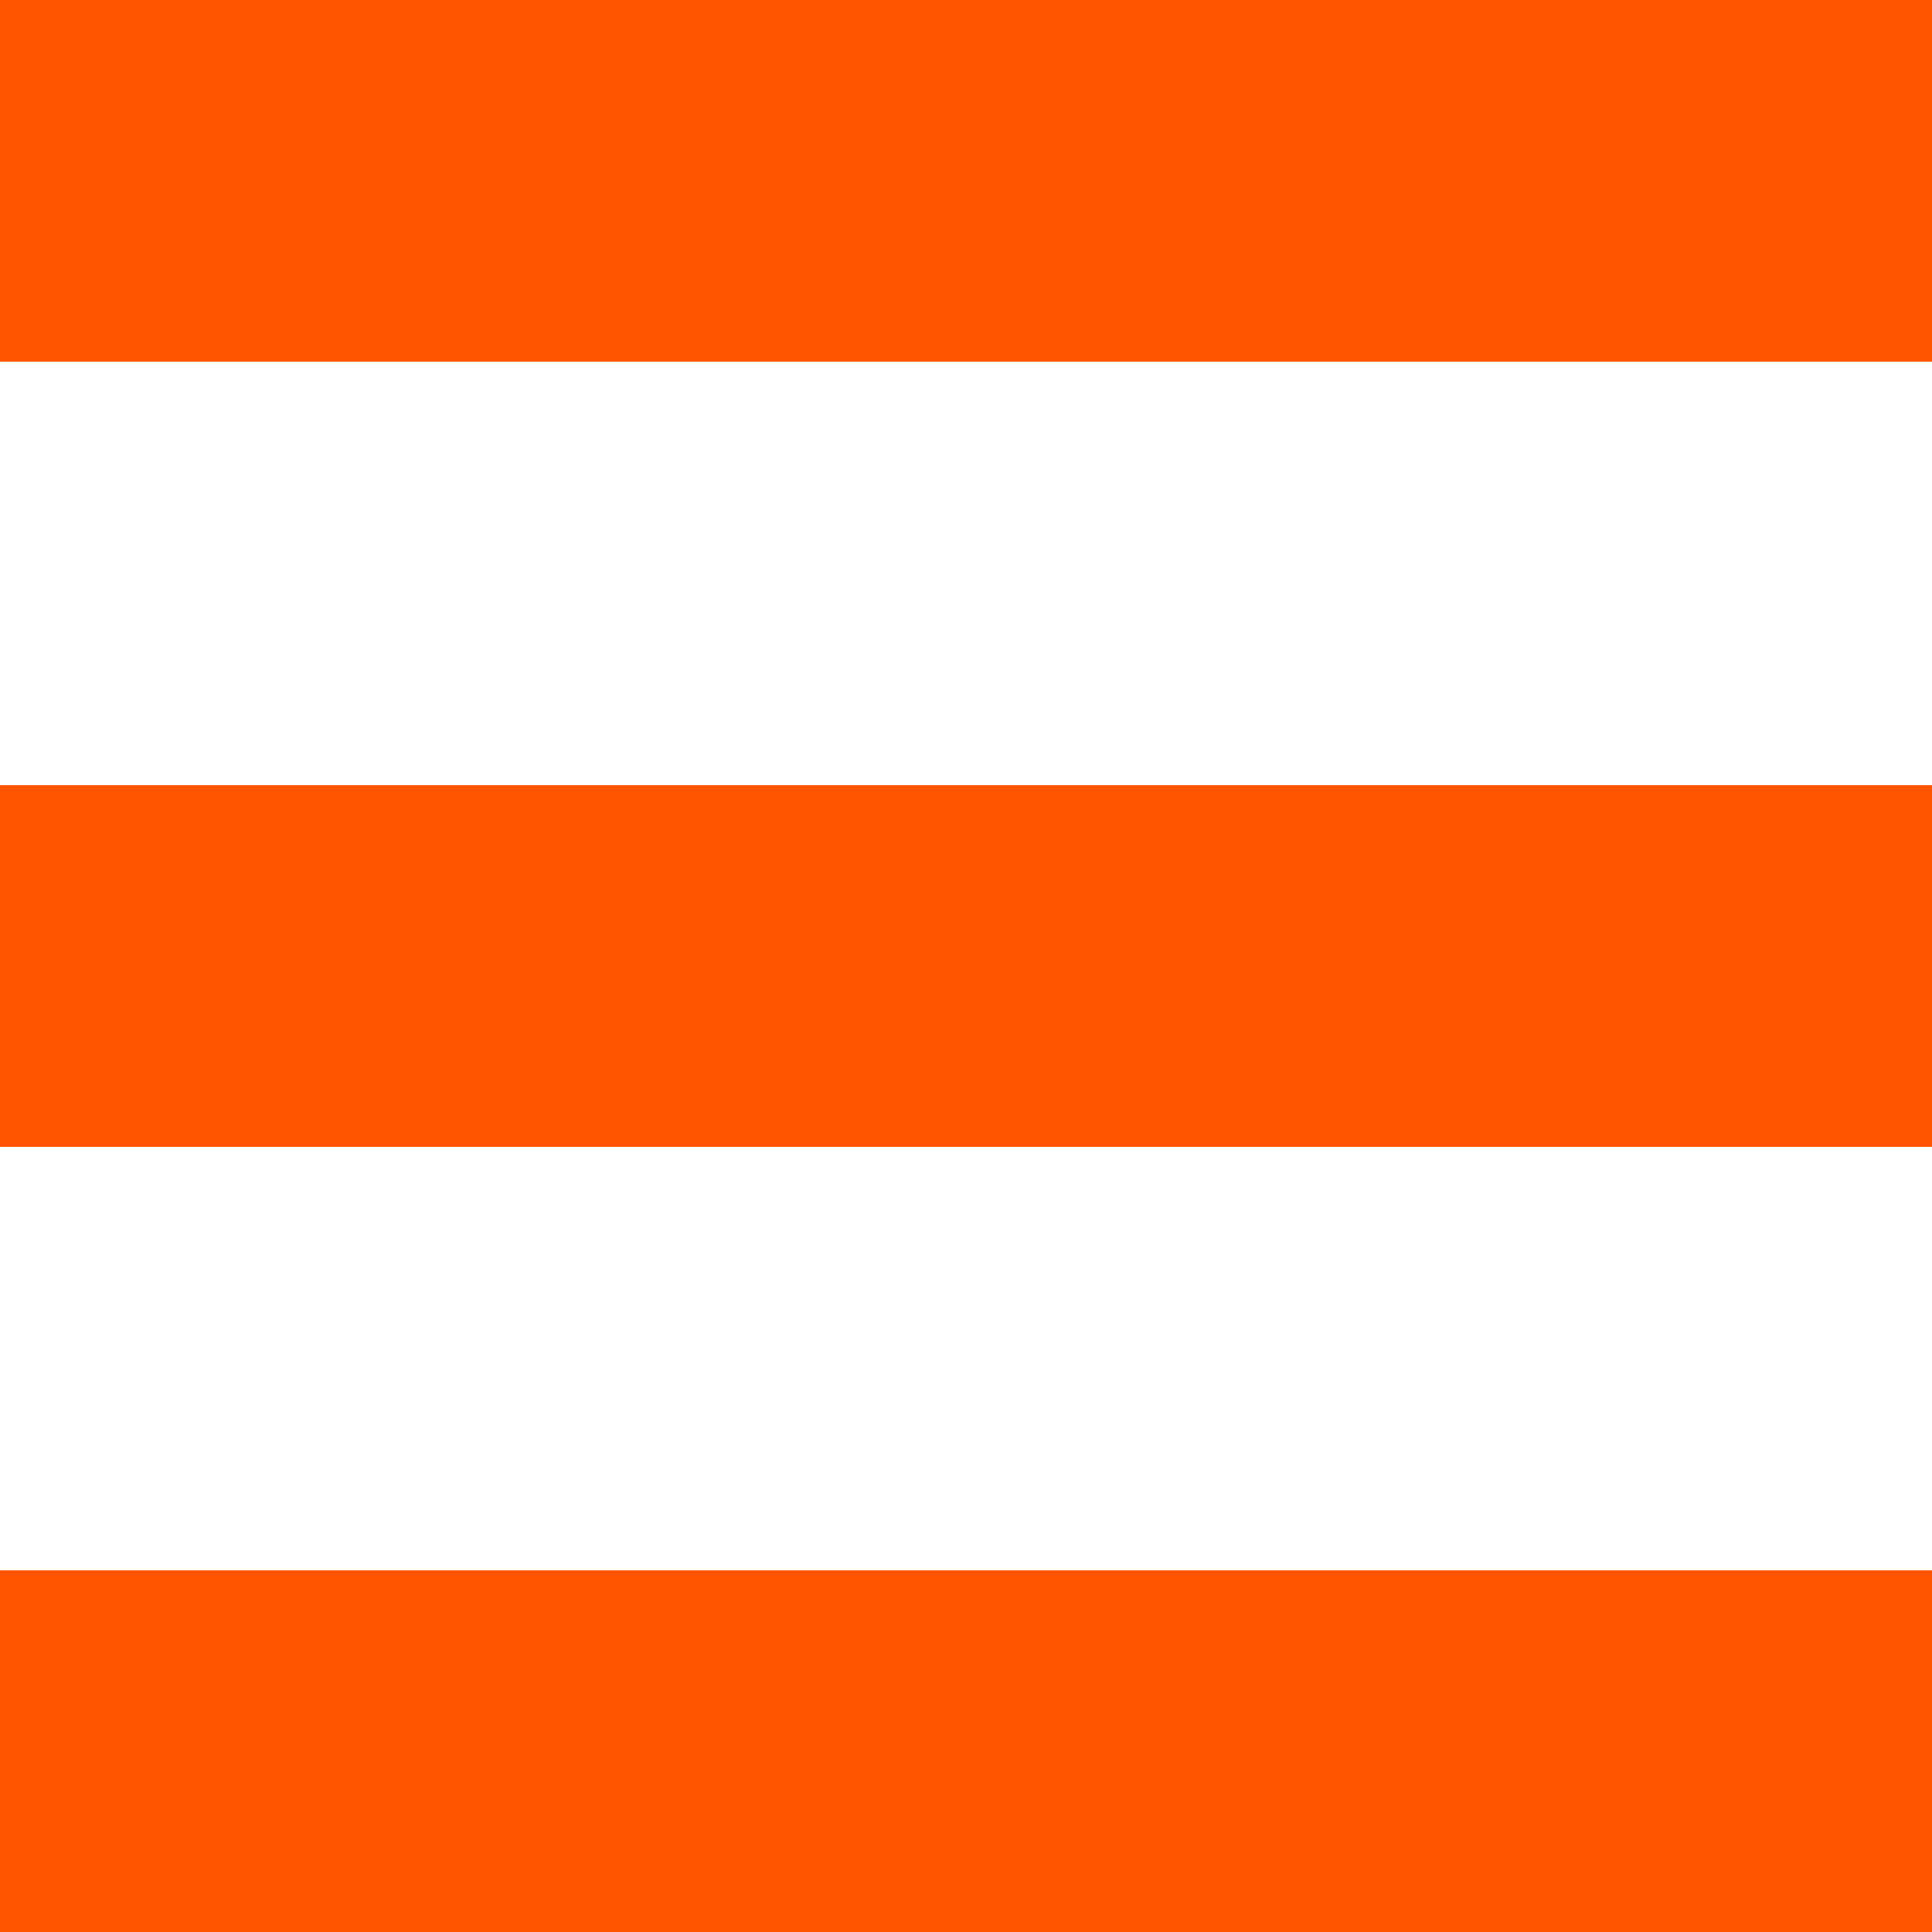 <?xml version="1.0" encoding="UTF-8"?>
<!DOCTYPE svg PUBLIC "-//W3C//DTD SVG 1.1//EN" "http://www.w3.org/Graphics/SVG/1.1/DTD/svg11.dtd">
<!-- Creator: CorelDRAW 2018 (64 Bit Versão de avaliação) -->
<svg xmlns="http://www.w3.org/2000/svg" xml:space="preserve" width="50px" height="50px" version="1.1" style="shape-rendering:geometricPrecision; text-rendering:geometricPrecision; image-rendering:optimizeQuality; fill-rule:evenodd; clip-rule:evenodd"
viewBox="0 0 50 50"
 xmlns:xlink="http://www.w3.org/1999/xlink">
 <defs>
  <style type="text/css">
   <![CDATA[
    .fil0 {fill:#FF5500}
   ]]>
  </style>
 </defs>
 <g id="Camada_x0020_1">
  <rect class="fil0" width="50" height="9.36"/>
  <rect class="fil0" y="20.32" width="50" height="9.36"/>
  <rect class="fil0" y="40.64" width="50" height="9.36"/>
 </g>
</svg>
